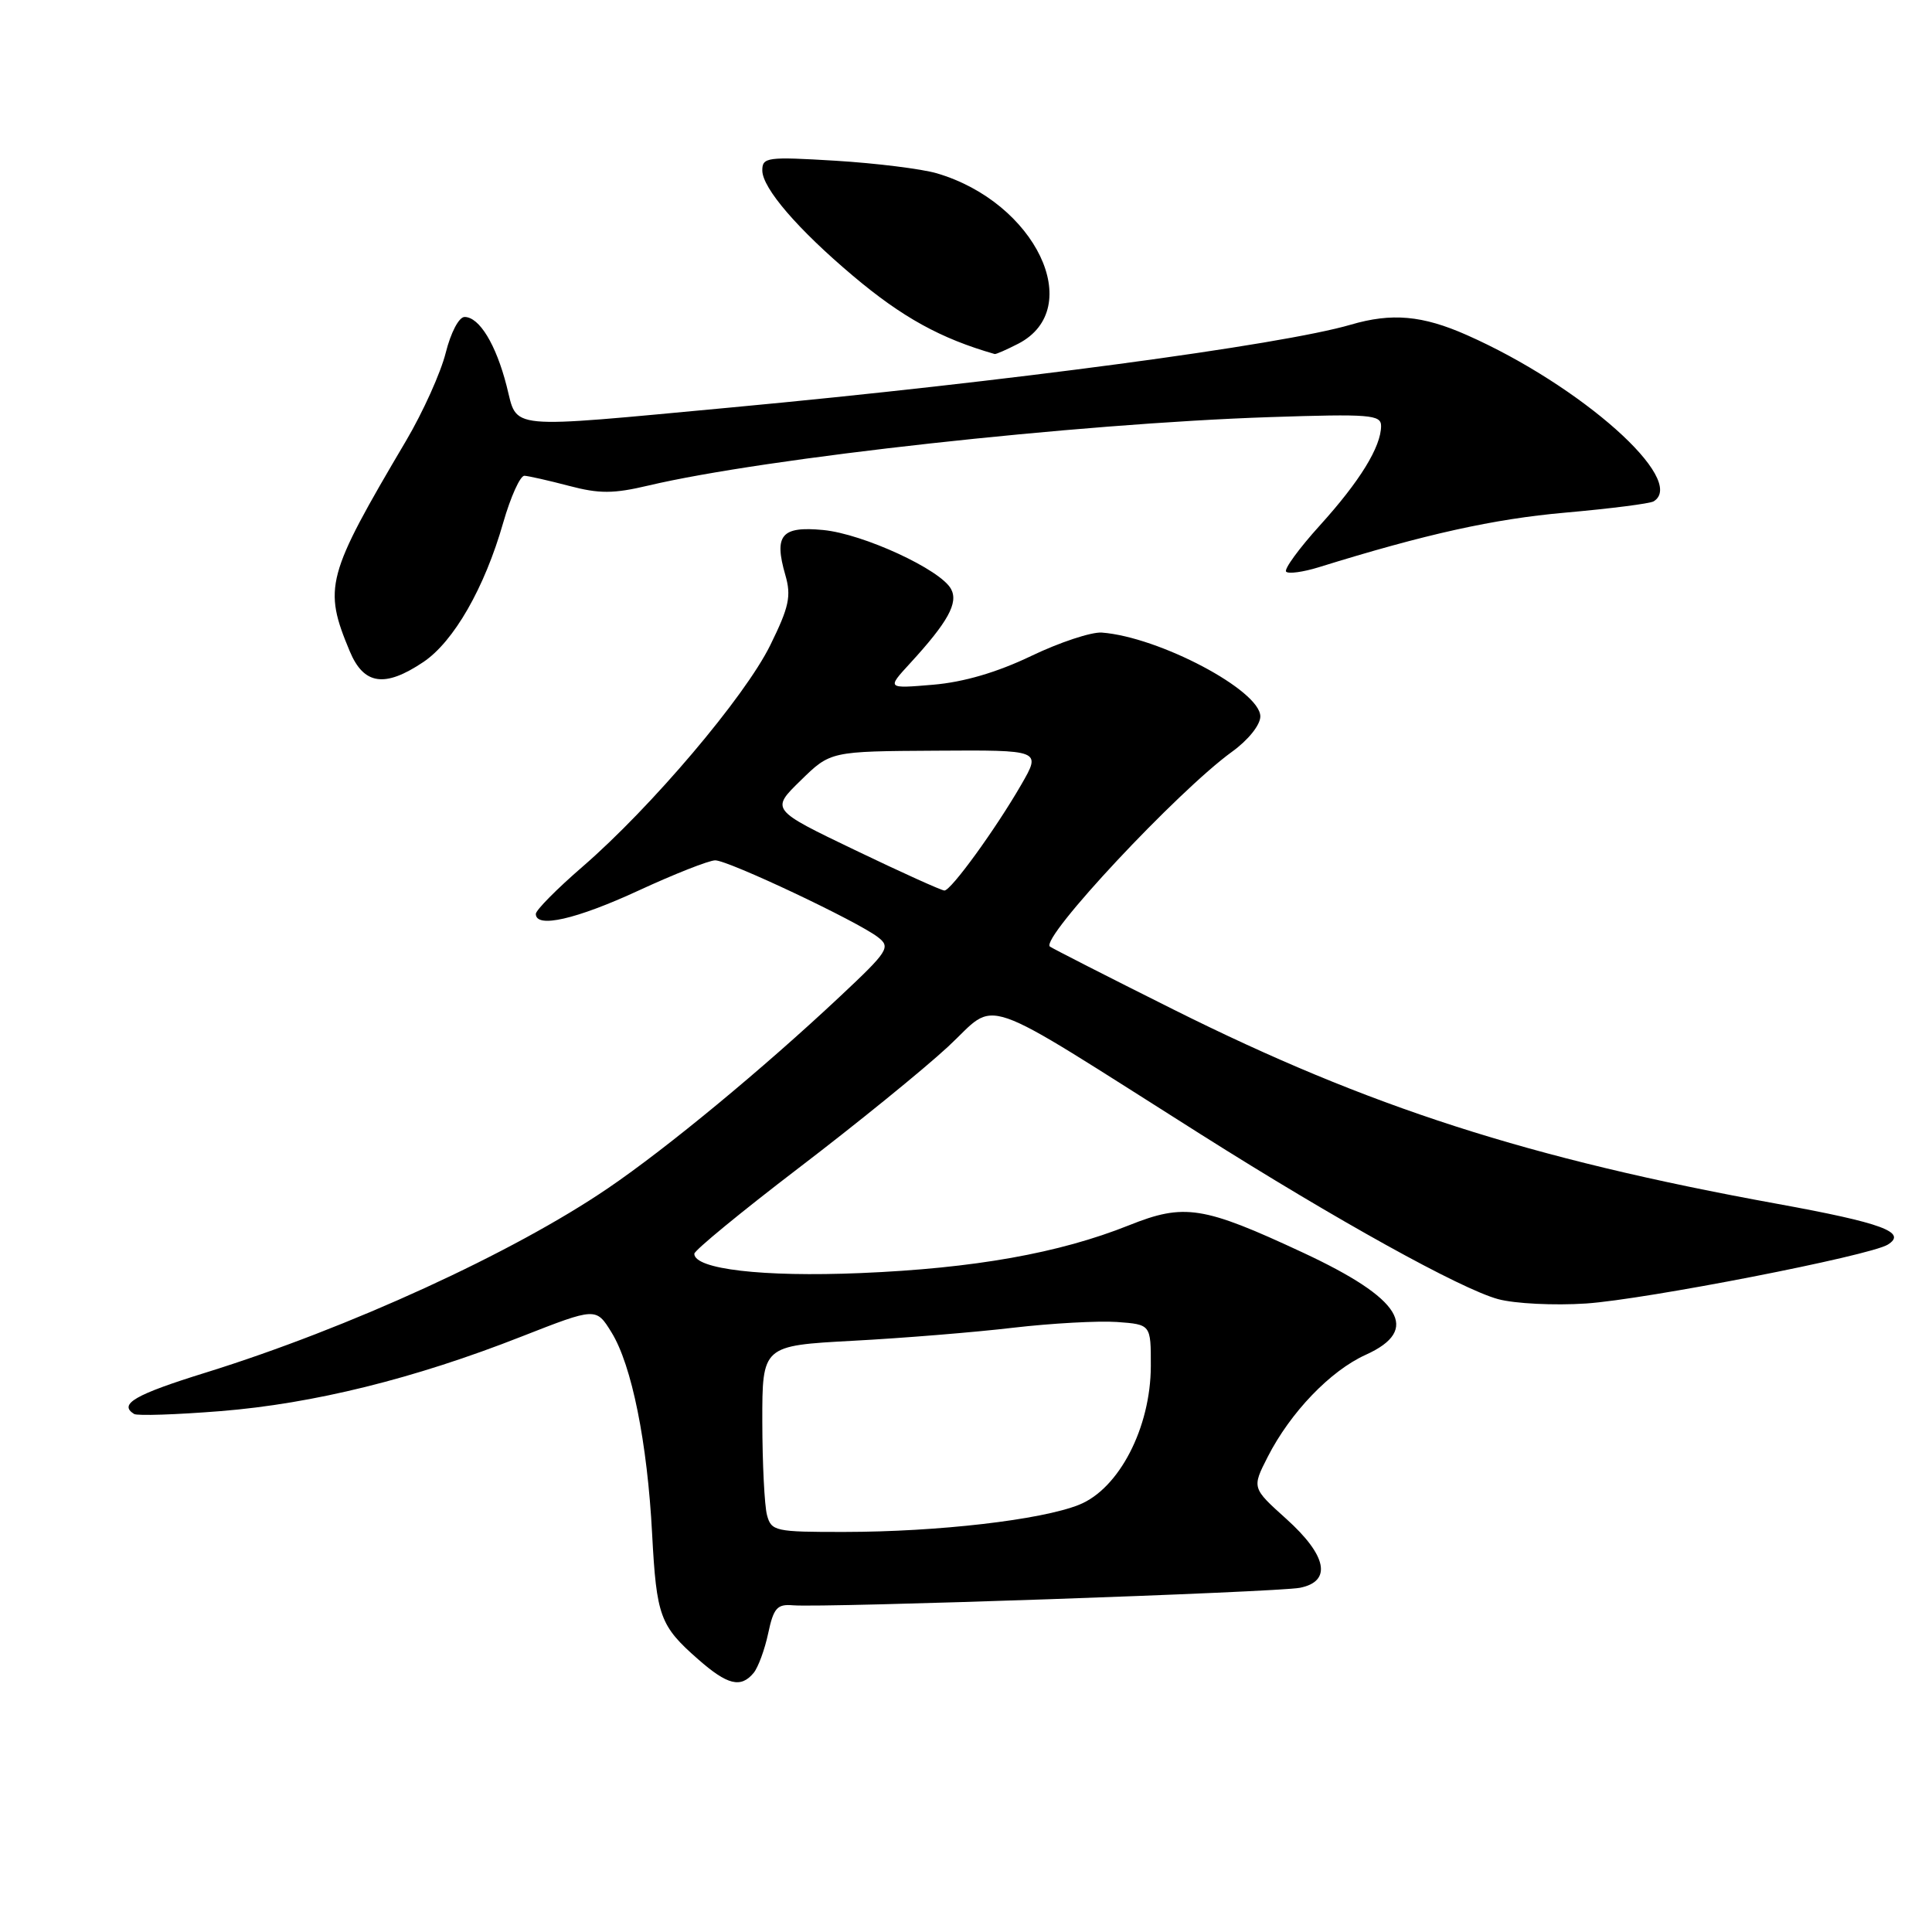 <?xml version="1.0" encoding="UTF-8" standalone="no"?>
<!DOCTYPE svg PUBLIC "-//W3C//DTD SVG 1.1//EN" "http://www.w3.org/Graphics/SVG/1.1/DTD/svg11.dtd" >
<svg xmlns="http://www.w3.org/2000/svg" xmlns:xlink="http://www.w3.org/1999/xlink" version="1.1" viewBox="0 0 256 256">
 <g >
 <path fill="currentColor"
d=" M 99.86 221.67 C 100.46 220.94 101.33 218.58 101.79 216.42 C 102.50 213.07 102.98 212.53 105.06 212.71 C 109.13 213.06 169.30 210.98 172.25 210.39 C 176.52 209.54 175.84 206.12 170.44 201.26 C 165.88 197.16 165.88 197.16 167.98 193.04 C 170.99 187.14 176.29 181.63 180.96 179.52 C 188.29 176.21 185.75 172.08 172.63 165.97 C 159.41 159.81 156.93 159.42 149.59 162.36 C 140.33 166.06 129.09 168.06 114.00 168.69 C 101.05 169.23 92.00 168.17 92.00 166.13 C 92.00 165.69 98.22 160.58 105.81 154.78 C 113.41 148.98 122.32 141.75 125.61 138.70 C 132.40 132.42 128.85 131.18 159.15 150.33 C 177.09 161.67 193.53 170.78 198.50 172.14 C 200.71 172.74 205.93 173.00 210.17 172.72 C 218.09 172.18 247.74 166.40 250.14 164.92 C 252.77 163.29 249.43 162.05 235.48 159.51 C 202.57 153.52 181.40 146.71 155.52 133.78 C 146.71 129.38 139.33 125.61 139.11 125.42 C 137.87 124.26 156.04 104.83 163.25 99.61 C 165.40 98.06 167.00 96.06 167.00 94.93 C 167.00 91.49 153.60 84.40 146.00 83.82 C 144.62 83.72 140.41 85.11 136.64 86.92 C 132.12 89.09 127.68 90.39 123.64 90.73 C 117.50 91.25 117.50 91.25 120.60 87.88 C 125.61 82.42 127.01 79.88 126.02 78.05 C 124.65 75.48 114.38 70.74 109.08 70.23 C 103.54 69.70 102.53 70.89 104.06 76.19 C 104.87 78.99 104.56 80.42 102.06 85.50 C 98.68 92.36 86.29 106.97 77.18 114.85 C 73.78 117.79 71.00 120.60 71.00 121.10 C 71.00 123.04 76.35 121.82 84.62 118.00 C 89.38 115.80 93.95 114.00 94.77 114.00 C 96.51 114.00 113.62 122.08 116.33 124.18 C 118.05 125.50 117.72 126.02 111.29 132.05 C 101.07 141.64 88.39 152.12 80.57 157.44 C 67.97 166.02 46.22 175.98 27.25 181.88 C 17.87 184.79 15.67 186.06 17.77 187.36 C 18.19 187.62 23.35 187.45 29.24 186.98 C 41.53 185.99 54.88 182.69 69.08 177.11 C 78.98 173.23 78.98 173.23 81.03 176.55 C 83.71 180.89 85.78 191.14 86.41 203.25 C 86.99 214.18 87.45 215.43 92.50 219.86 C 96.39 223.28 98.16 223.72 99.86 221.67 Z  M 56.10 87.72 C 60.13 85.01 64.21 77.90 66.68 69.25 C 67.67 65.81 68.93 63.02 69.49 63.04 C 70.04 63.07 72.70 63.67 75.40 64.38 C 79.42 65.44 81.29 65.43 85.90 64.34 C 101.38 60.68 142.81 56.12 168.25 55.27 C 181.52 54.83 183.00 54.95 183.00 56.44 C 183.00 59.20 180.18 63.78 174.88 69.63 C 172.11 72.69 170.11 75.44 170.42 75.75 C 170.73 76.07 172.68 75.80 174.75 75.16 C 188.88 70.77 197.89 68.77 207.37 67.93 C 213.35 67.40 218.64 66.73 219.12 66.43 C 223.62 63.65 209.50 51.09 194.35 44.39 C 188.48 41.79 184.42 41.43 178.99 43.02 C 169.79 45.72 133.35 50.59 97.00 53.98 C 66.59 56.81 68.64 57.01 67.13 51.14 C 65.72 45.63 63.51 42.00 61.56 42.00 C 60.81 42.00 59.73 44.07 59.06 46.75 C 58.41 49.36 56.05 54.60 53.82 58.38 C 43.21 76.34 42.81 77.83 46.35 86.31 C 48.21 90.75 50.99 91.15 56.10 87.72 Z  M 134.93 45.54 C 143.96 40.87 137.22 26.80 124.12 22.96 C 122.13 22.38 116.11 21.63 110.75 21.30 C 101.63 20.75 101.00 20.83 101.01 22.60 C 101.03 24.94 105.73 30.40 113.00 36.53 C 119.54 42.05 124.64 44.86 131.80 46.91 C 131.96 46.96 133.37 46.34 134.93 45.54 Z  M 101.63 200.75 C 101.30 199.51 101.02 193.96 101.01 188.40 C 101.00 178.31 101.00 178.31 113.01 177.66 C 119.62 177.31 129.19 176.53 134.26 175.93 C 139.34 175.34 145.53 175.00 148.00 175.17 C 152.50 175.50 152.50 175.50 152.49 181.01 C 152.47 189.17 148.28 197.27 142.98 199.39 C 137.96 201.40 124.30 202.98 111.87 202.99 C 102.72 203.00 102.20 202.89 101.63 200.75 Z  M 113.29 112.64 C 102.13 107.28 102.13 107.28 106.09 103.42 C 110.04 99.55 110.04 99.55 124.01 99.47 C 137.97 99.38 137.97 99.38 135.34 103.94 C 131.92 109.87 126.02 118.00 125.14 118.00 C 124.76 118.00 119.43 115.59 113.29 112.64 Z "/>
</g>
</svg>